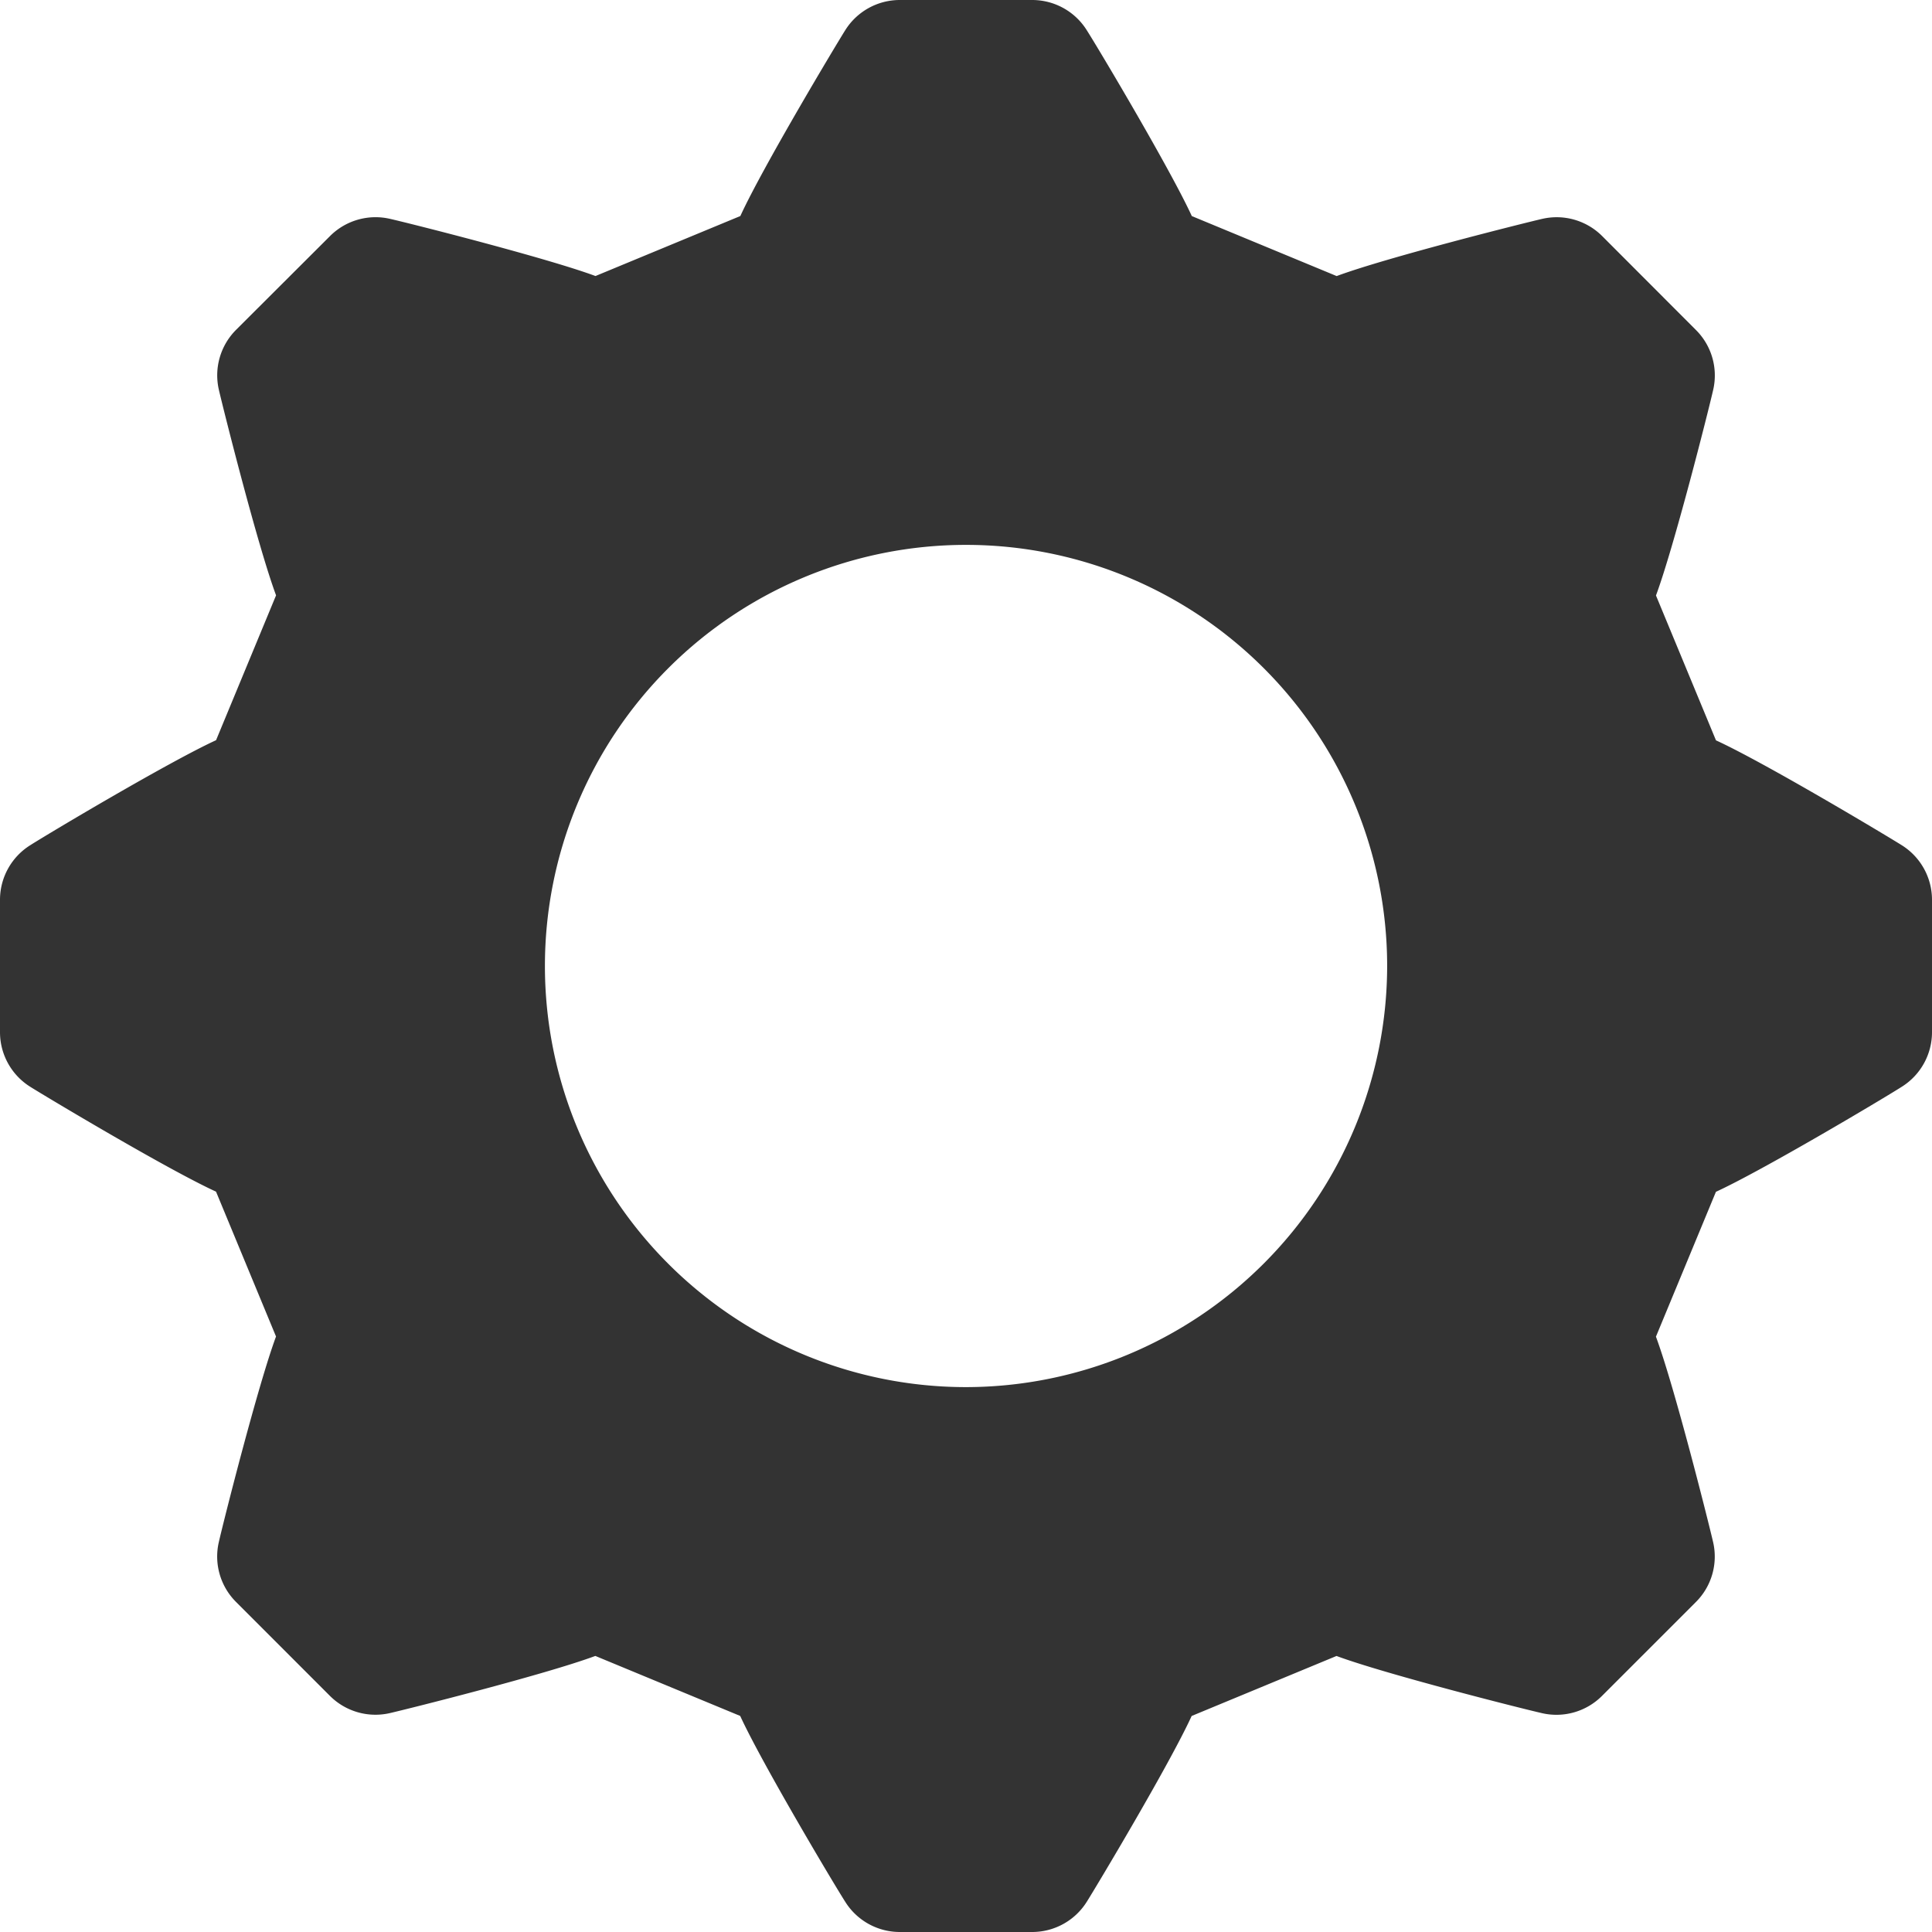 <svg id="Layer_1" data-name="Layer 1" xmlns="http://www.w3.org/2000/svg" viewBox="0 0 512 512"><defs><style>.cls-1{fill:#333;}</style></defs><title>settings</title><path class="cls-1" d="M504,224c-4.12-2.59-36.41-21.93-49.25-27.8l-15.9-38.39c4.72-12.7,13.75-48.31,15.16-54.49a17,17,0,0,0-4.57-15.87L424.58,62.55A17.06,17.06,0,0,0,408.71,58c-4.68,1.07-41.22,10.23-54.48,15.16l-38.39-15.9C310.22,45,291.45,13.43,288,8a17.07,17.07,0,0,0-14.46-8H238.41A17.06,17.06,0,0,0,224,8c-2.59,4.12-21.93,36.41-27.8,49.25l-38.39,15.9c-12.7-4.72-48.31-13.75-54.48-15.16a17.06,17.06,0,0,0-15.87,4.57L62.55,87.42A17.06,17.06,0,0,0,58,103.29c1.07,4.68,10.23,41.22,15.16,54.48l-15.9,38.39C45,201.78,13.43,220.55,8,224a17.06,17.06,0,0,0-8,14.45v35.17A17.07,17.07,0,0,0,8,288c4.12,2.59,36.41,21.93,49.25,27.8l15.9,38.39c-4.72,12.7-13.75,48.31-15.16,54.48a17,17,0,0,0,4.57,15.87l24.86,24.87A17.07,17.07,0,0,0,103.28,454c4.69-1.07,41.23-10.23,54.49-15.16l38.39,15.9C201.78,467,220.54,498.57,224,504a17.06,17.06,0,0,0,14.45,8h35.17A17.07,17.07,0,0,0,288,504c2.59-4.12,21.93-36.41,27.8-49.25l38.39-15.9c12.7,4.72,48.31,13.75,54.48,15.16a17.06,17.06,0,0,0,15.87-4.57l24.87-24.87A17,17,0,0,0,454,408.71c-1.07-4.68-10.23-41.22-15.16-54.48l15.9-38.39C467,310.22,498.57,291.45,504,288a17.07,17.07,0,0,0,8-14.46V238.41A17.06,17.06,0,0,0,504,224ZM256,367.6A111.6,111.6,0,1,1,367.61,256,111.73,111.73,0,0,1,256,367.6Z" transform="translate(0 0)"/></svg>